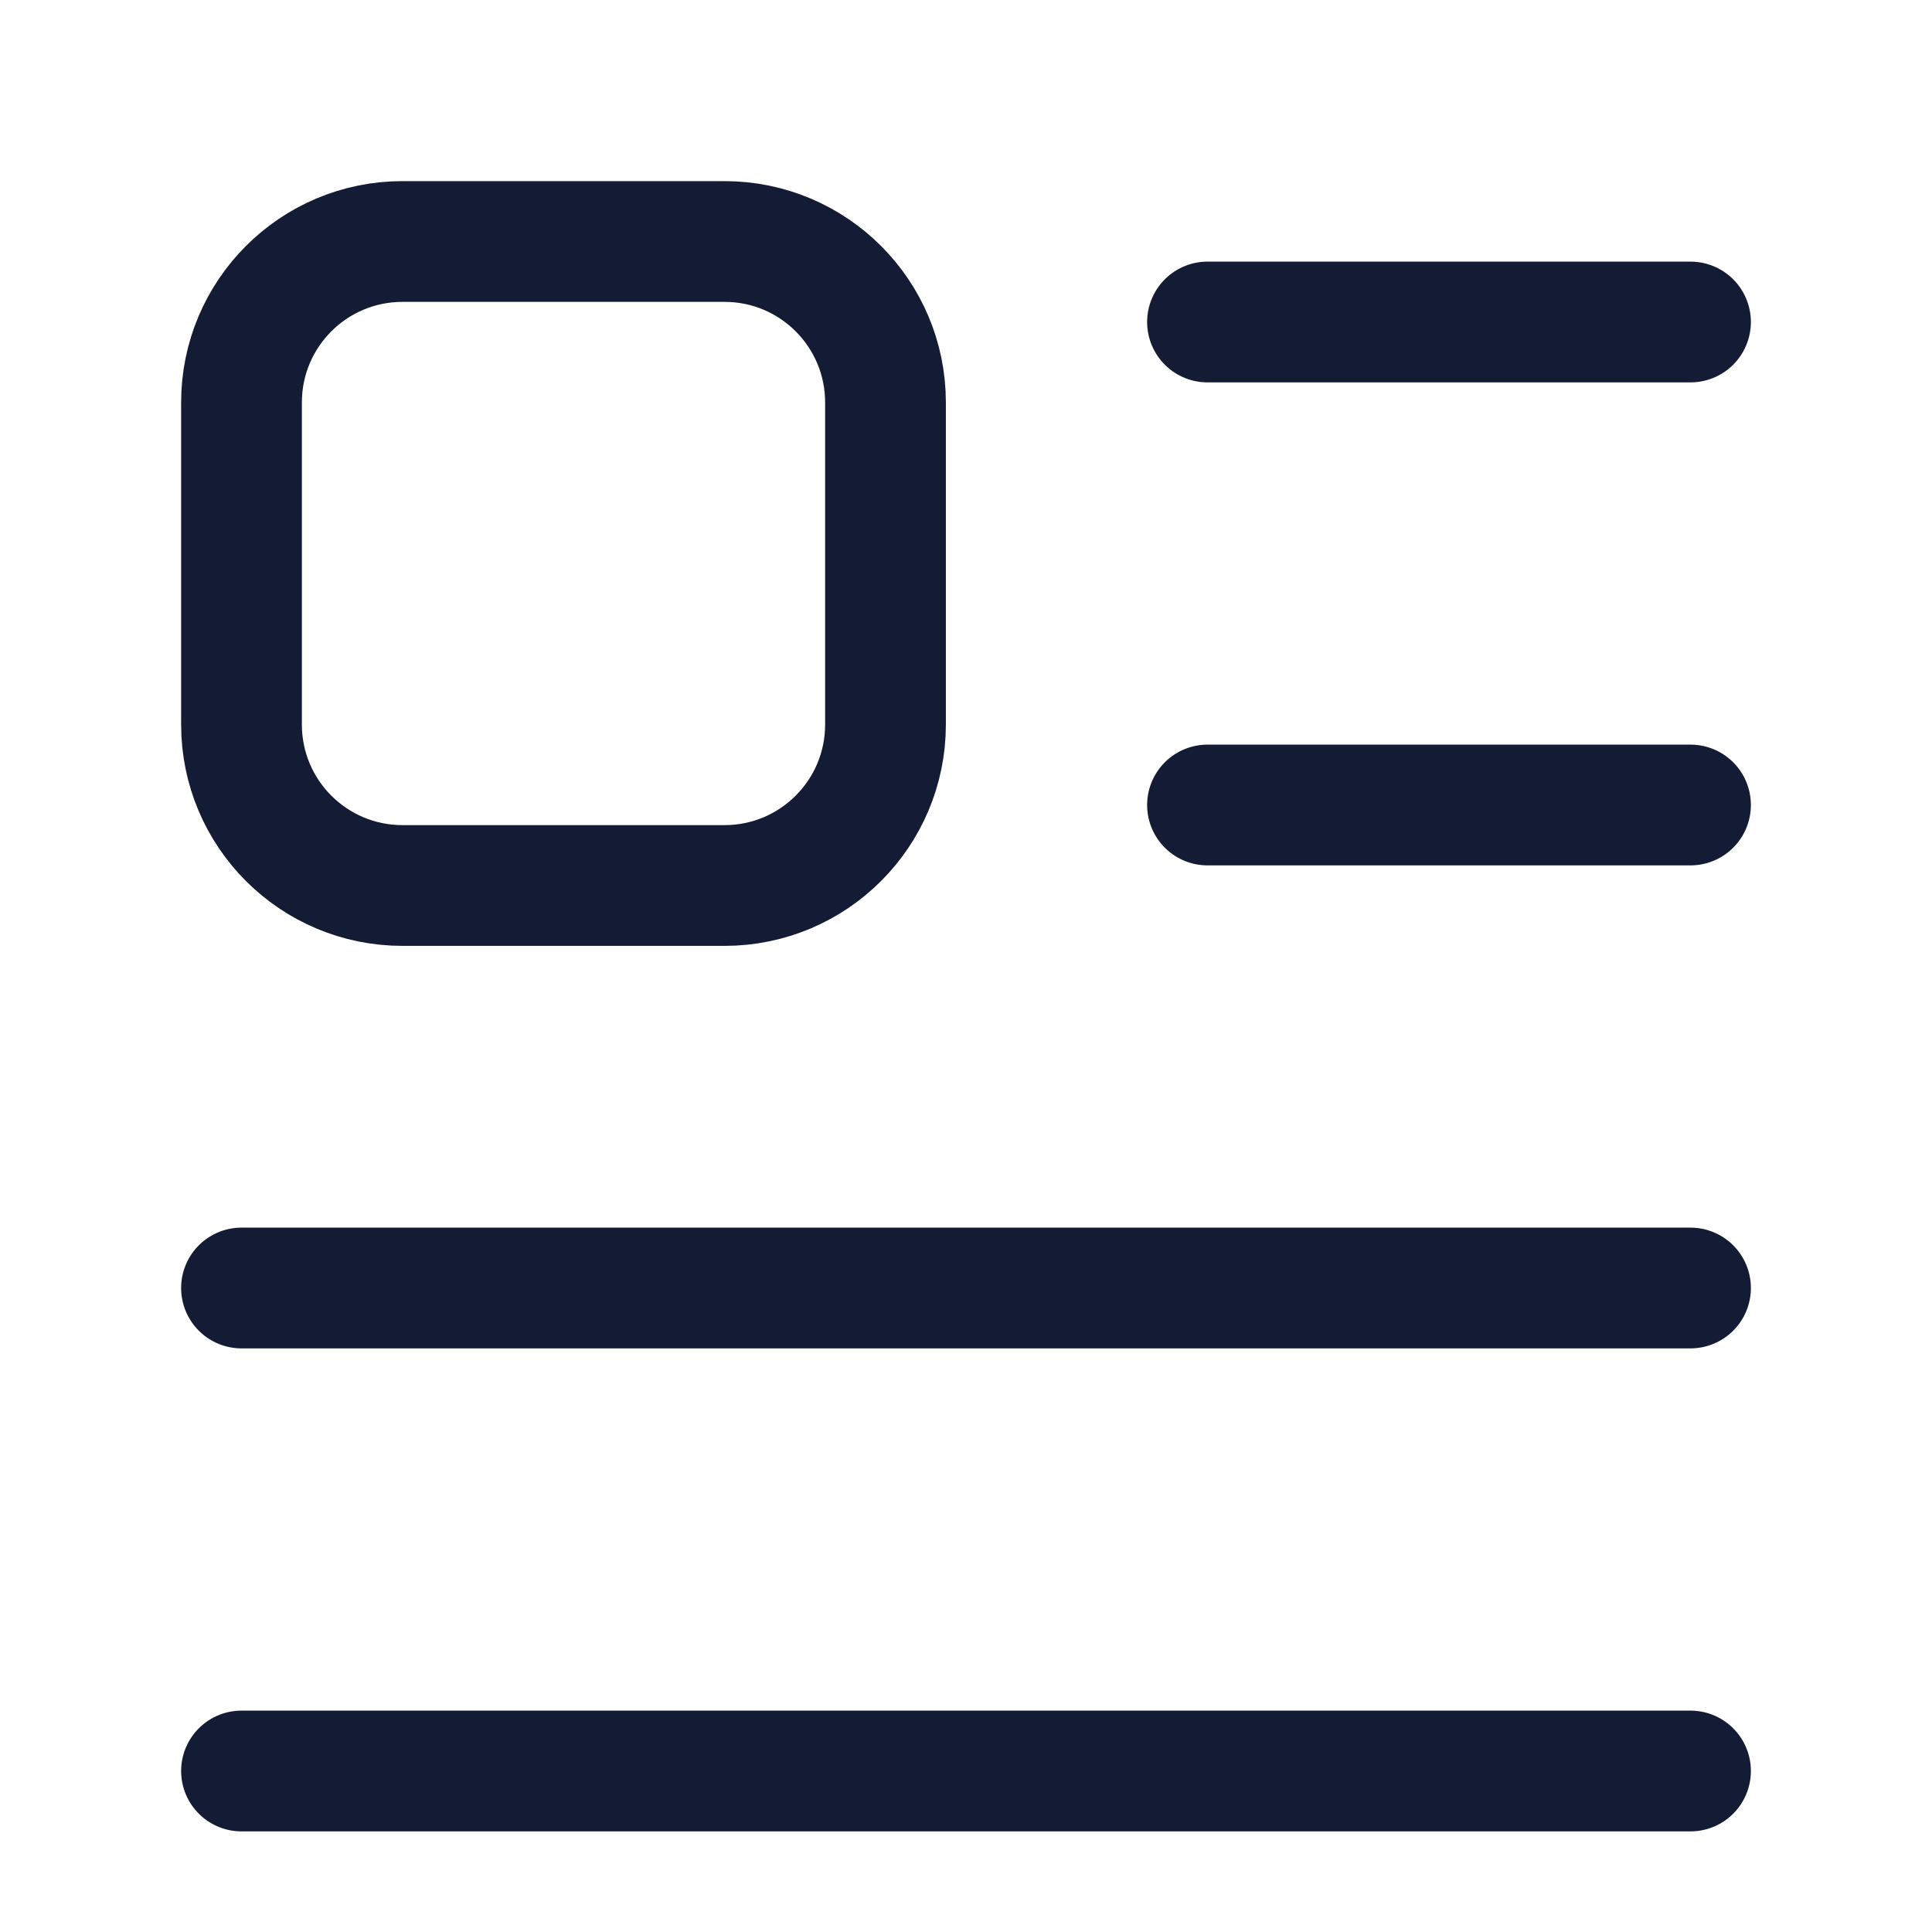 <svg width="24" height="24" viewBox="0 0 24 24" fill="none" xmlns="http://www.w3.org/2000/svg">
<path d="M15 4H21" stroke="#141B34" stroke-width="1.5" stroke-linecap="round" stroke-linejoin="round"/>
<path d="M15 10H21" stroke="#141B34" stroke-width="1.5" stroke-linecap="round" stroke-linejoin="round"/>
<path d="M3 16H21" stroke="#141B34" stroke-width="1.5" stroke-linecap="round" stroke-linejoin="round"/>
<path d="M3 22H21" stroke="#141B34" stroke-width="1.5" stroke-linecap="round" stroke-linejoin="round"/>
<path d="M9 3H5C3.895 3 3 3.895 3 5V9C3 10.105 3.895 11 5 11H9C10.105 11 11 10.105 11 9V5C11 3.895 10.105 3 9 3Z" stroke="#141B34" stroke-width="1.5" stroke-linecap="round" stroke-linejoin="round"/>
</svg>
